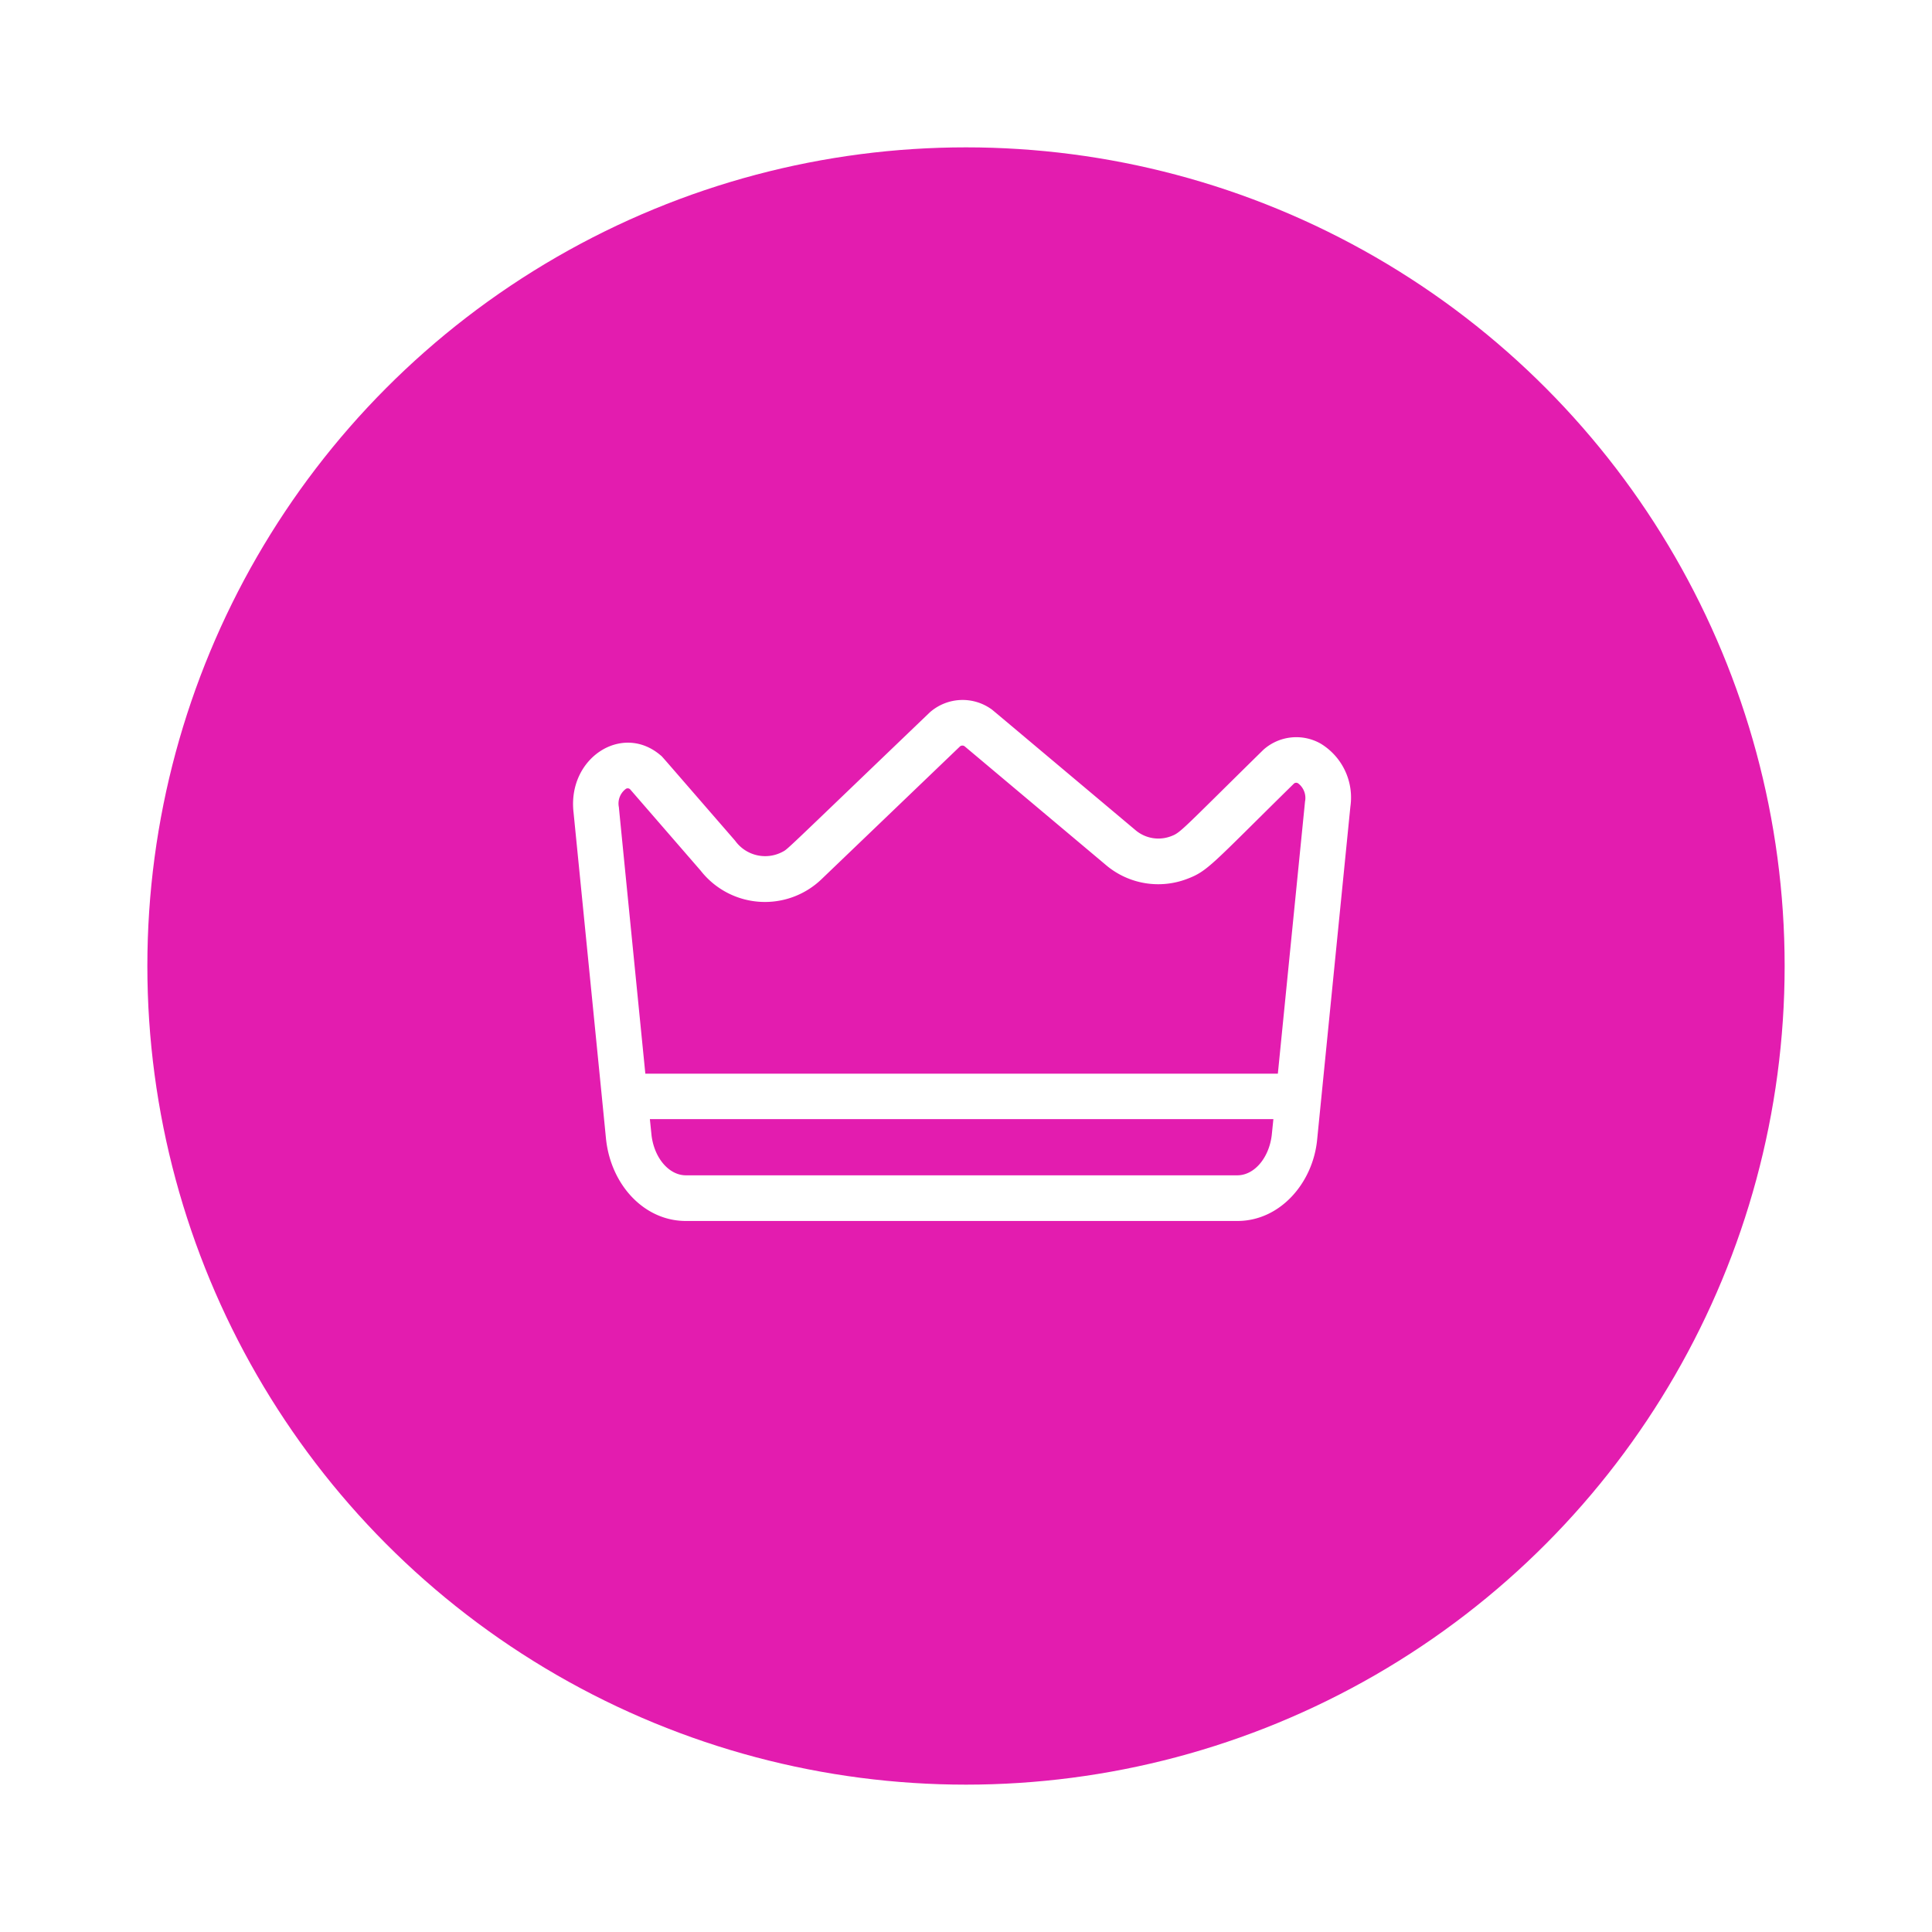 <svg xmlns="http://www.w3.org/2000/svg" xmlns:xlink="http://www.w3.org/1999/xlink" width="118" height="118" viewBox="0 0 118 118">
  <defs>
    <filter id="Ellipse_157" x="0" y="0" width="118" height="118" filterUnits="userSpaceOnUse">
      <feOffset input="SourceAlpha"/>
      <feGaussianBlur stdDeviation="3" result="blur"/>
      <feFlood flood-opacity="0.302"/>
      <feComposite operator="in" in2="blur"/>
      <feComposite in="SourceGraphic"/>
    </filter>
  </defs>
  <g id="Group_1721" data-name="Group 1721" transform="translate(-1099 -1440)">
    <g transform="matrix(1, 0, 0, 1, 1099, 1440)" filter="url(#Ellipse_157)">
      <circle id="Ellipse_157-2" data-name="Ellipse 157" cx="50" cy="50" r="50" transform="translate(9 9)" fill="#e31caf"/>
    </g>
    <g id="premium" transform="translate(1134 1398.237)">
      <path id="Path_523" data-name="Path 523" d="M45.661,87.18a3.014,3.014,0,0,0-3.5.379c-5.077,4.988-5.046,5.058-5.653,5.283a2.162,2.162,0,0,1-2.152-.373c-9.333-7.842-8.735-7.344-8.818-7.4a3.025,3.025,0,0,0-3.745.2C12.63,94.05,13.148,93.6,12.774,93.8A2.257,2.257,0,0,1,9.9,93.112C5.119,87.607,5.472,88,5.363,87.909,3.02,85.881-.35,88.044.03,91.379l1.741,17.495c.336,3.378.227,2.325.252,2.535.32,2.738,2.323,4.927,4.869,4.927H40.574c2.622,0,4.612-2.333,4.871-4.95l2.031-20.352A3.851,3.851,0,0,0,45.661,87.18ZM3.221,89.947a.213.213,0,0,1,.262.021l4.31,4.969a4.987,4.987,0,0,0,7.4.508l8.447-8.1a.238.238,0,0,1,.267-.008l8.68,7.293a4.937,4.937,0,0,0,4.88.827c1.312-.487,1.487-.848,6.564-5.837a.212.212,0,0,1,.259-.009,1.12,1.12,0,0,1,.415,1.117c0,.02.059-.59-1.658,16.612H4.415C2.782,90.928,2.8,91.086,2.8,91.069a1.113,1.113,0,0,1,.425-1.123Zm37.353,23.6H6.892c-1.032,0-1.935-1.055-2.1-2.455l-.1-.978H42.774l-.1.978c-.168,1.4-1.07,2.455-2.1,2.455Z" transform="translate(0 0)" fill="#fff"/>
    </g>
  </g>
</svg>
